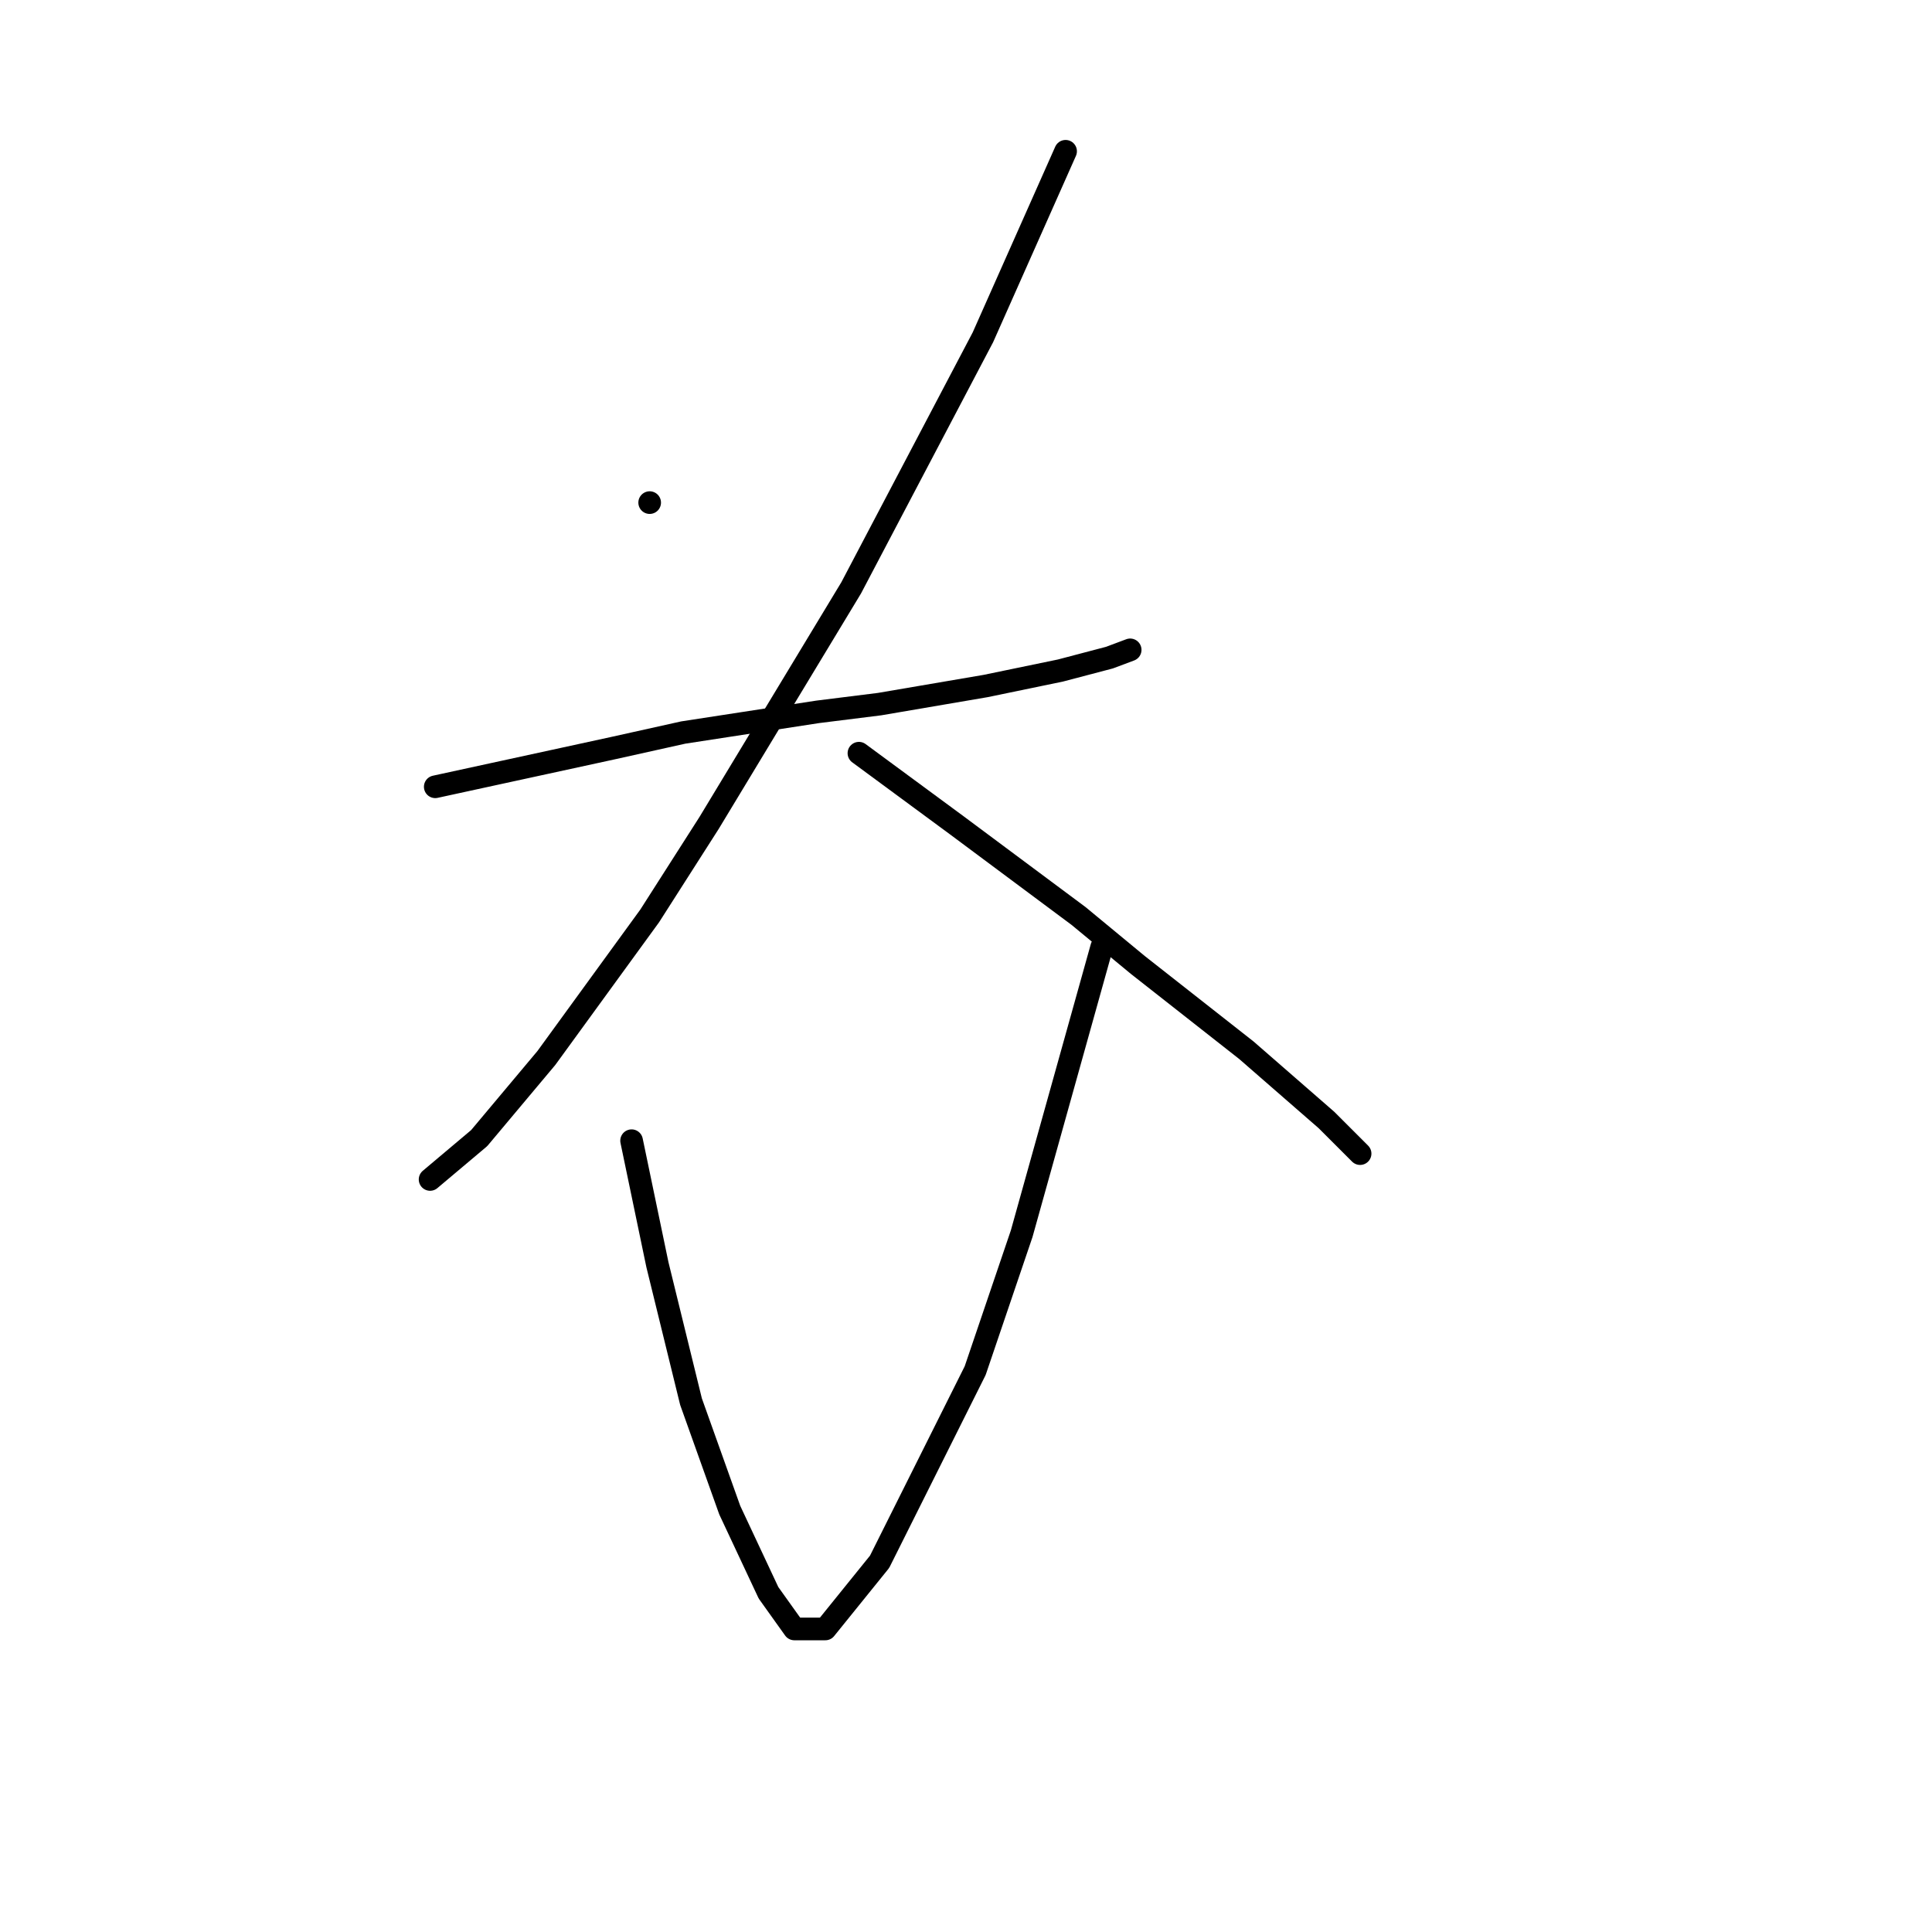 <?xml version="1.0" standalone="no"?>
    <svg width="256" height="256" xmlns="http://www.w3.org/2000/svg" version="1.1">
    <polyline stroke="black" stroke-width="3" stroke-linecap="round" fill="transparent" stroke-linejoin="round" points="86.085 66.599 86.085 66.599 86.085 66.599 " />
        <polyline stroke="black" stroke-width="3" stroke-linecap="round" fill="transparent" stroke-linejoin="round" points="141.196 20.045 135.719 32.368 130.242 44.691 112.785 77.895 93.958 109.045 86.085 121.368 72.392 140.195 63.492 150.807 56.989 156.284 56.989 156.284 " />
        <polyline stroke="black" stroke-width="3" stroke-linecap="round" fill="transparent" stroke-linejoin="round" points="57.673 104.253 65.546 102.541 73.419 100.83 81.292 99.118 90.535 97.064 108.335 94.326 116.55 93.299 130.585 90.903 140.512 88.849 147.016 87.137 149.754 86.11 149.754 86.11 " />
        <polyline stroke="black" stroke-width="3" stroke-linecap="round" fill="transparent" stroke-linejoin="round" points="113.812 99.803 120.316 104.595 126.819 109.387 142.908 121.368 150.781 127.872 165.158 139.168 175.769 148.41 180.219 152.86 180.219 152.86 " />
        <polyline stroke="black" stroke-width="3" stroke-linecap="round" fill="transparent" stroke-linejoin="round" points="83.689 151.149 85.4 159.364 87.112 167.58 91.562 185.722 96.696 200.099 101.831 211.053 105.254 215.845 109.362 215.845 116.55 206.945 129.216 181.614 135.377 163.472 145.989 125.476 145.989 125.476 " />
        </svg>